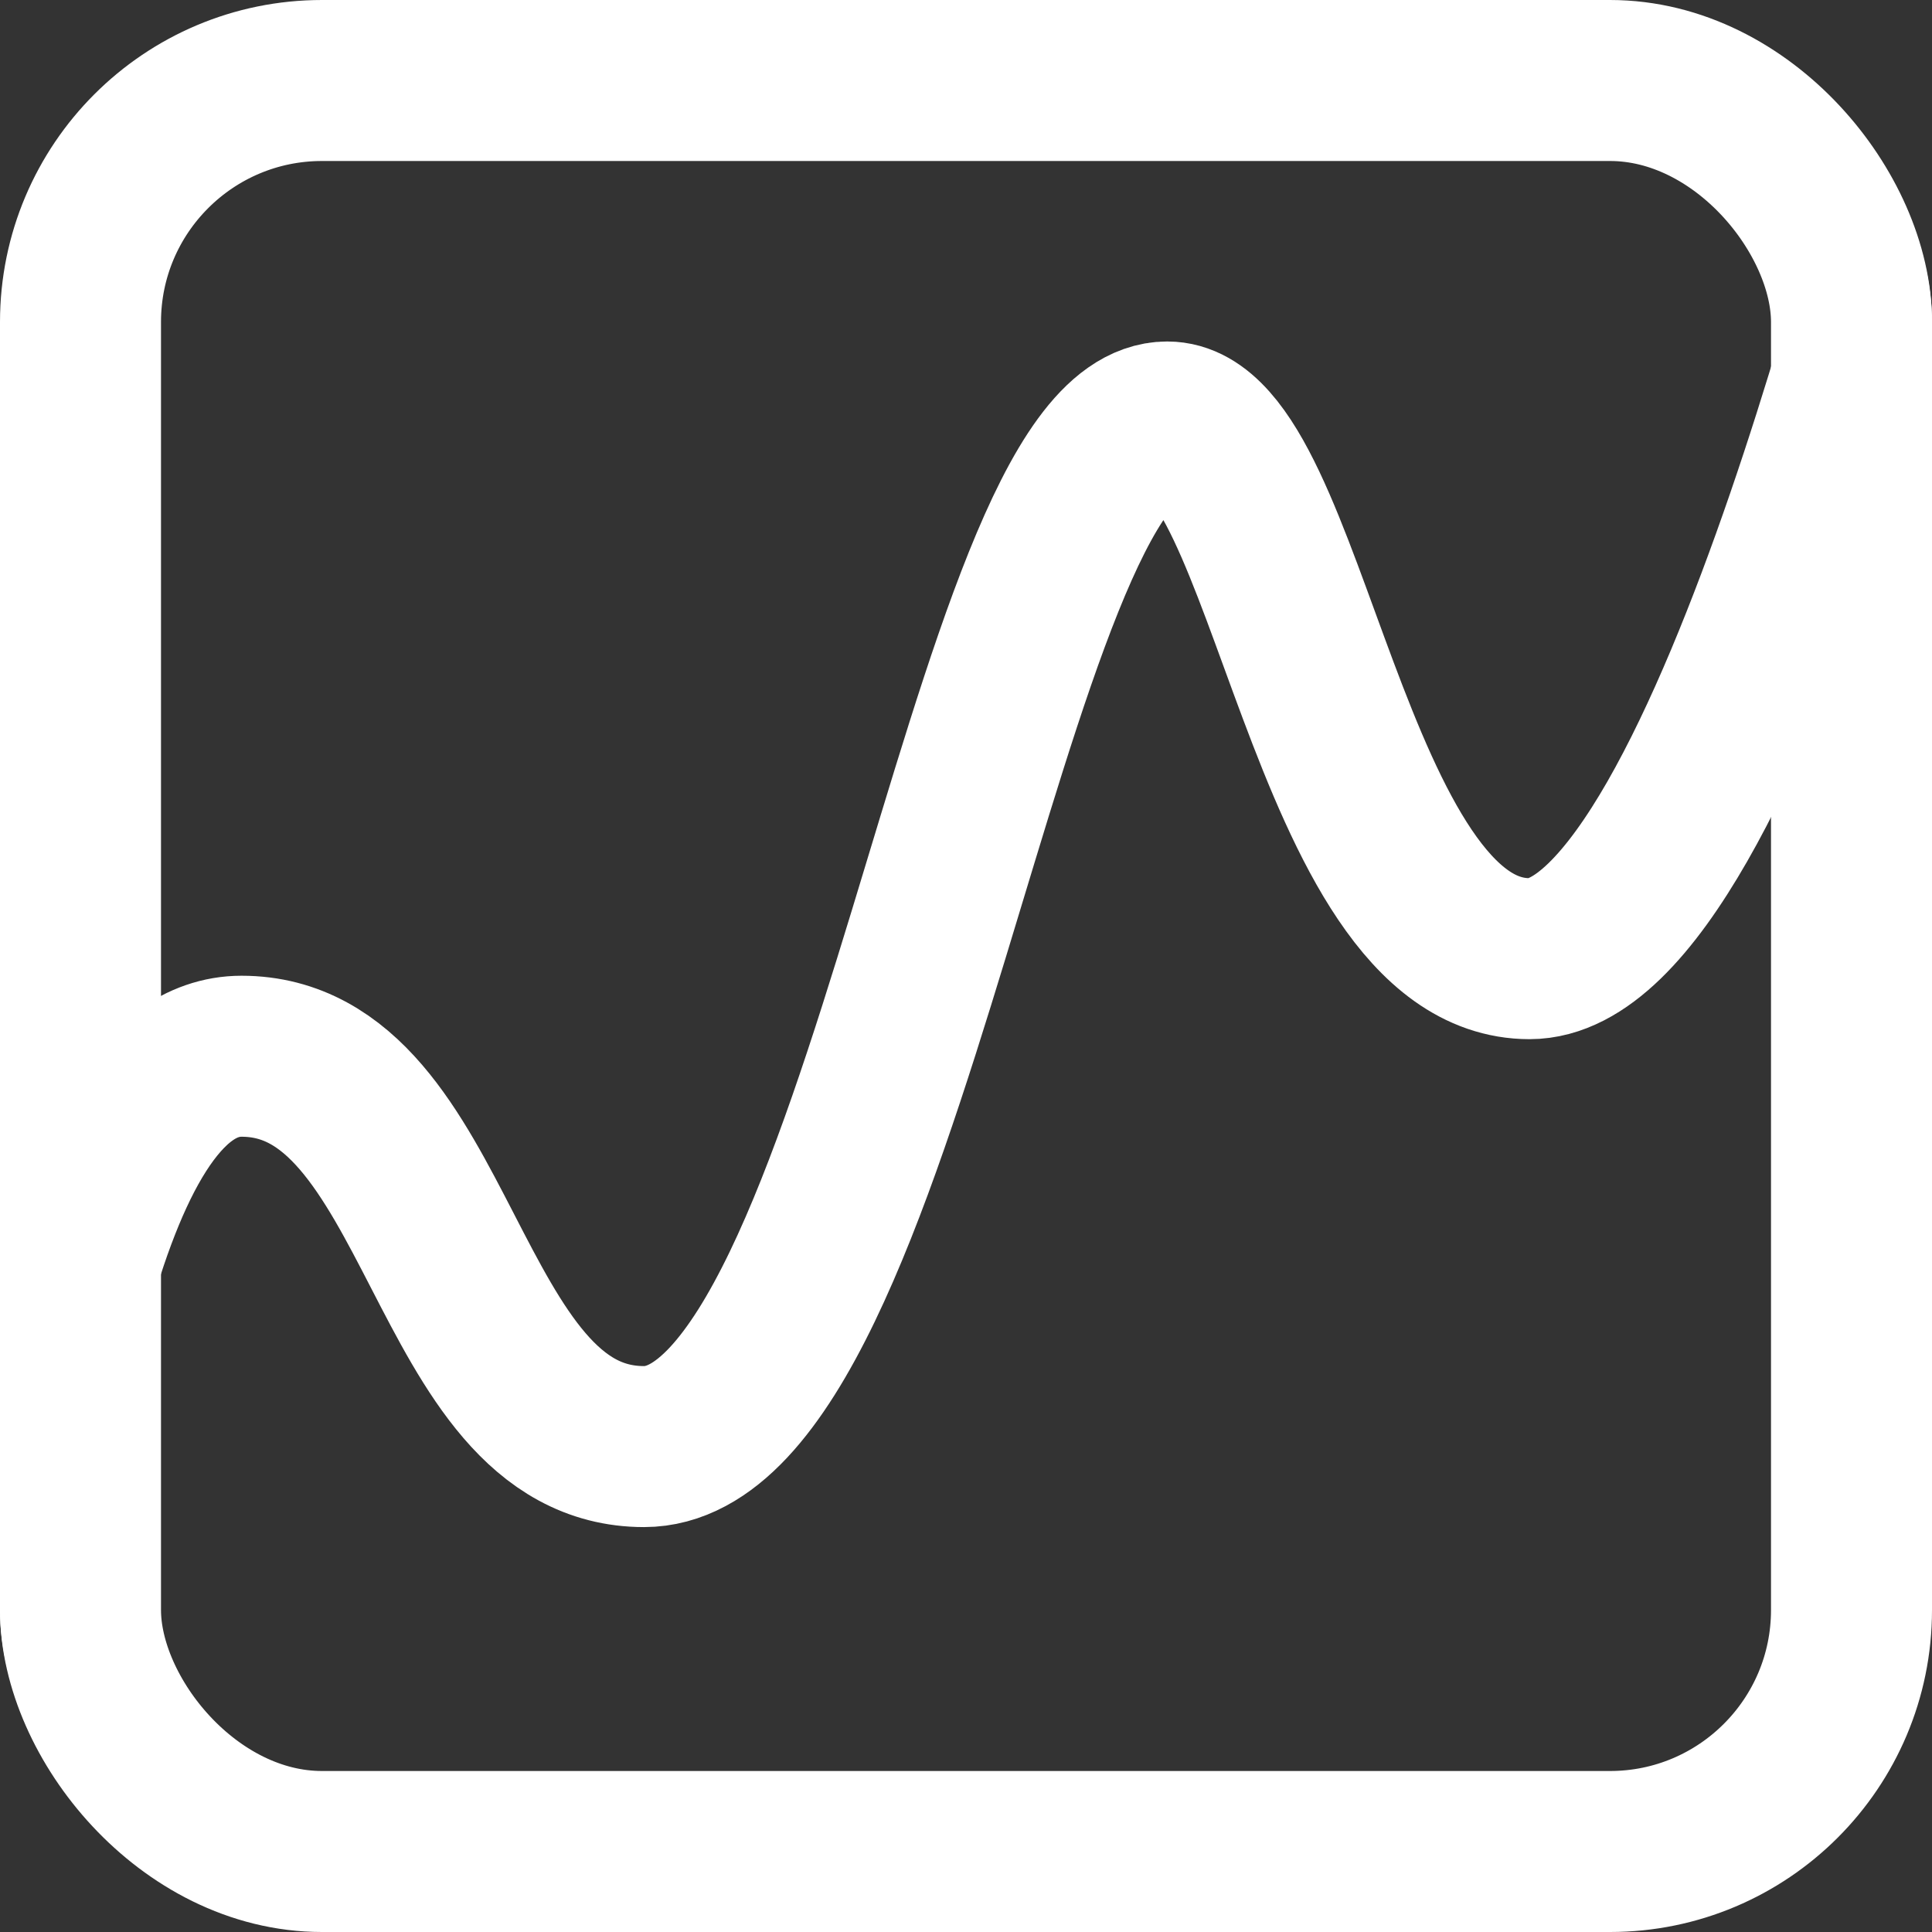 <svg width="24" height="24" viewBox="0 0 24 24" fill="none" xmlns="http://www.w3.org/2000/svg">
<rect x="0" y="0" width="24" height="24" fill="#333333" stroke="none"/>
<rect x="1" y="1" width="22" height="22" rx="3" stroke="white" stroke-width="2"/>
<g clip-path="url(#clip0_52531_575668)">
<path d="M0 21C0.333 18.576 0.96 13.121 3 13.121C5.5 13.121 5.5 17.97 8 17.97C11 17.97 12.264 5.242 14.5 5.242C16 5.242 16.5 11.909 19 11.909C21.5 11.909 24 1 24 1" stroke="white" stroke-width="2"/>
</g>
<defs>
<clipPath id="clip0_52531_575668">
<rect width="24" height="24" rx="4" fill="white"/>
</clipPath>
</defs>
</svg>
